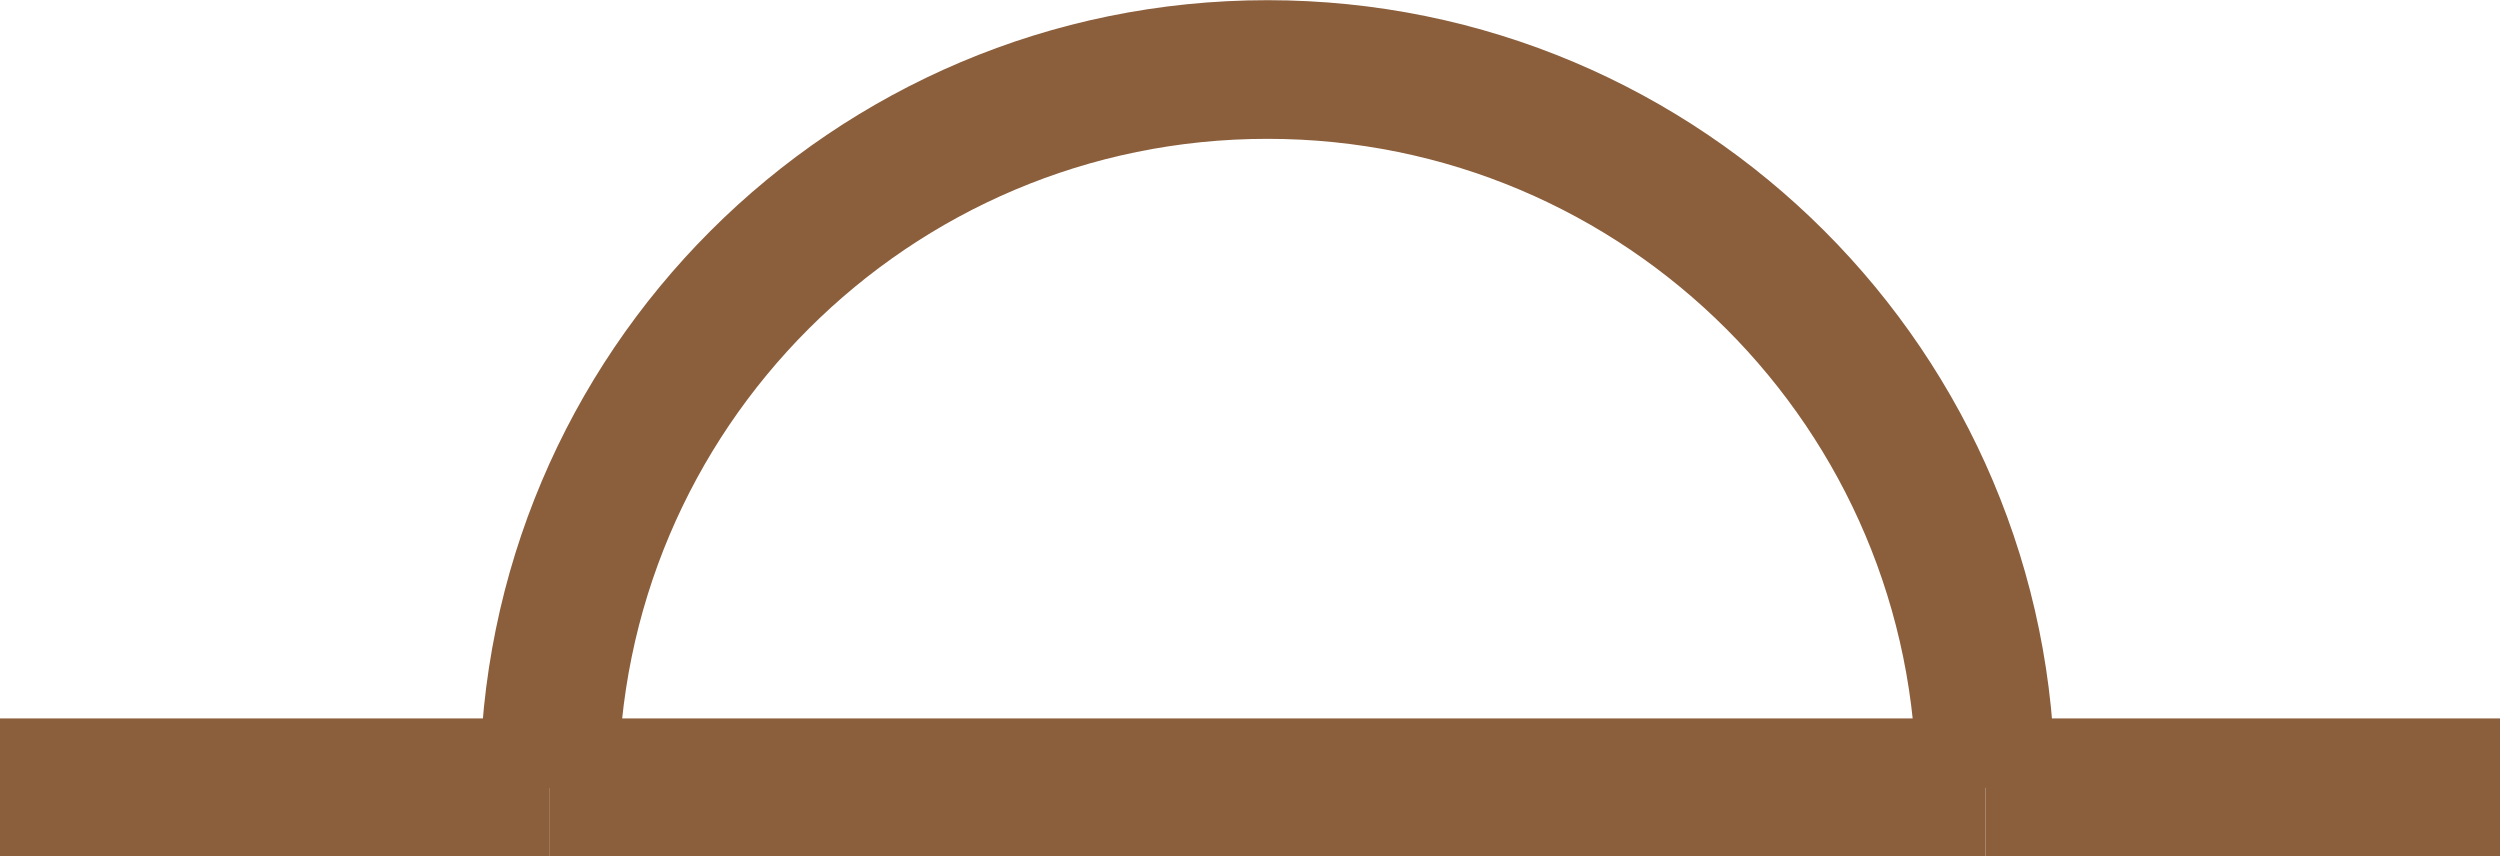 <?xml version="1.0" encoding="UTF-8" standalone="no"?>
<!-- Created with Inkscape (http://www.inkscape.org/) -->

<svg
   xmlns:dc="http://purl.org/dc/elements/1.1/"
   xmlns:cc="http://creativecommons.org/ns#"
   xmlns:rdf="http://www.w3.org/1999/02/22-rdf-syntax-ns#"
   xmlns:svg="http://www.w3.org/2000/svg"
   xmlns="http://www.w3.org/2000/svg"
   version="1.1"
   width="54.094"
   height="18.531"
   id="svg7595">
  <defs
     id="defs7597" />
  <g
     transform="translate(-331.633,-325.292)"
     id="layer1">
    <g
       transform="translate(502.164,199.354)"
       id="g41">
      <path
         d="m -158.648,142.983 c 0,-8.583 6.958,-15.541 15.541,-15.541 8.583,0 15.541,6.958 15.541,15.541"
         id="path43"
         style="fill:none;stroke:#8b5e3c;stroke-width:3;stroke-miterlimit:10" />
      <line
         style="fill:none;stroke:#8b5e3c;stroke-width:3;stroke-miterlimit:10"
         stroke-miterlimit="10"
         x1="-158.648"
         y1="142.983"
         x2="-127.567"
         y2="142.983"
         id="line45" />
      <line
         style="fill:none;stroke:#8b5e3c;stroke-width:3;stroke-miterlimit:10"
         stroke-miterlimit="10"
         x1="-127.567"
         y1="142.983"
         x2="-116.422"
         y2="142.983"
         id="line47" />
      <line
         style="fill:none;stroke:#8b5e3c;stroke-width:3;stroke-miterlimit:10"
         stroke-miterlimit="10"
         x1="-158.648"
         y1="142.983"
         x2="-170.541"
         y2="142.983"
         id="line49" />
    </g>
  </g>
</svg>
